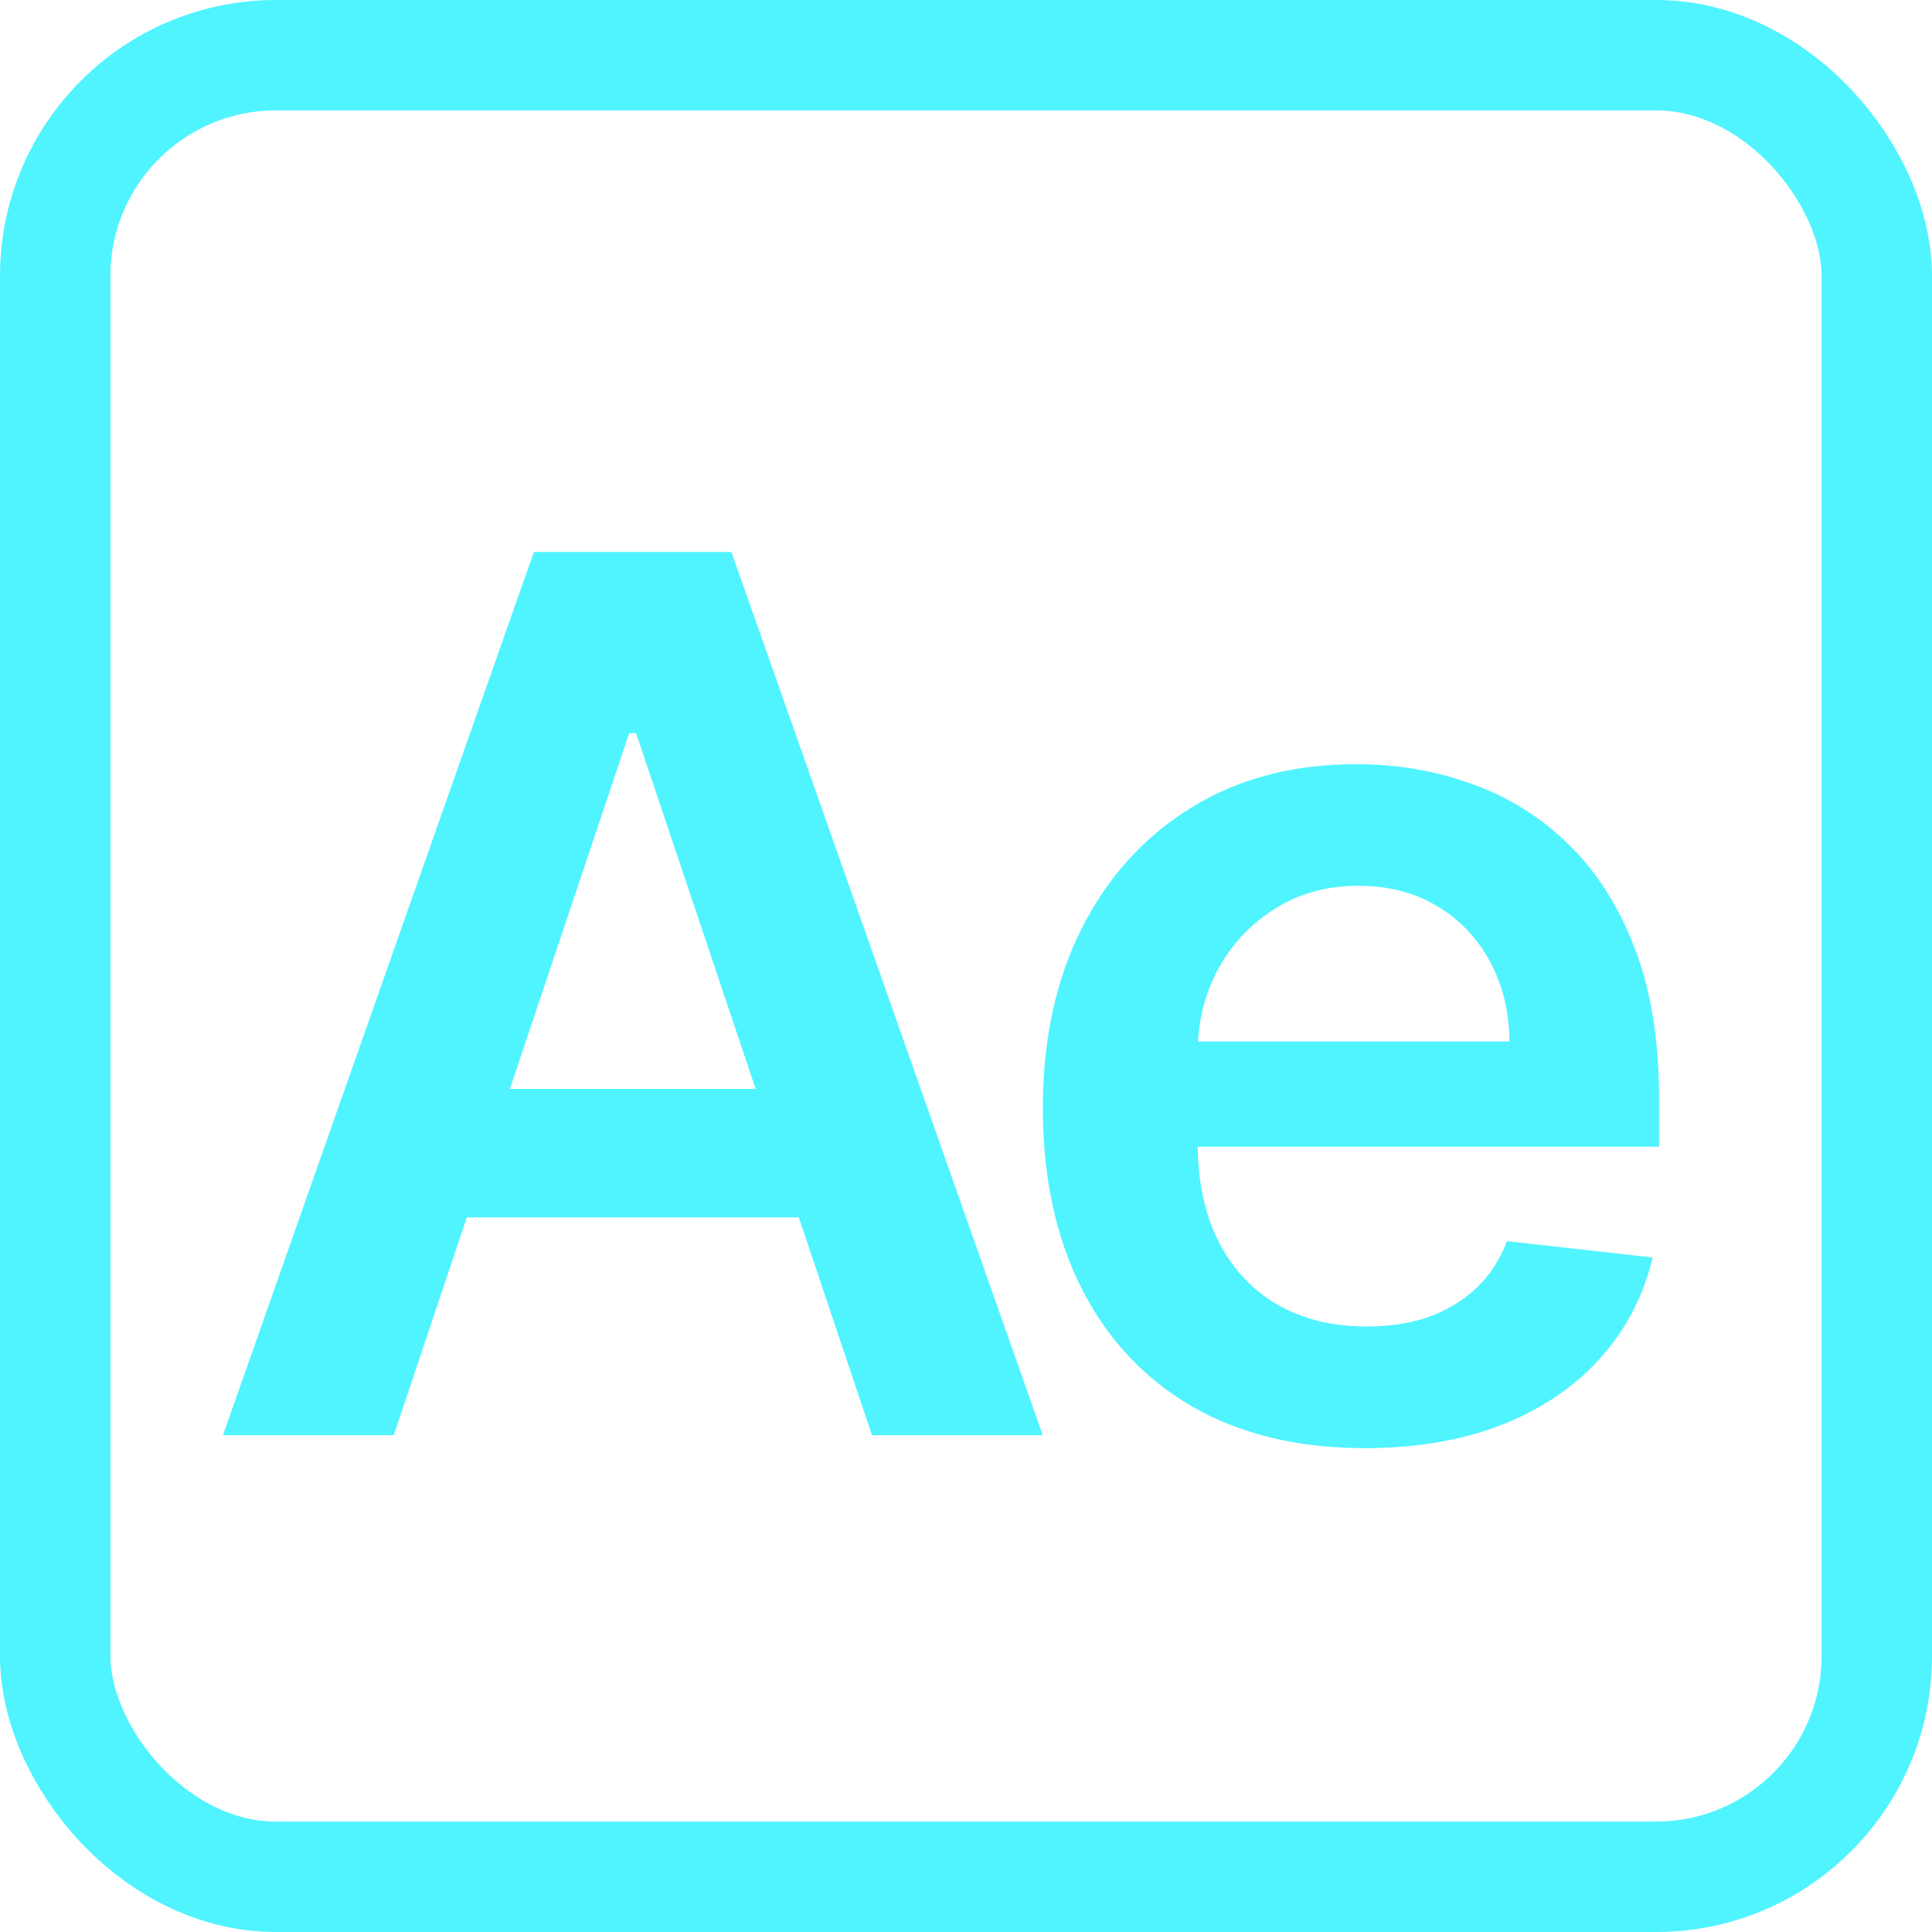 <svg width="70" height="70" viewBox="0 0 70 70" fill="none" xmlns="http://www.w3.org/2000/svg">
<path d="M14.266 52H8.078L19.344 20H26.5L37.781 52H31.594L23.047 26.562H22.797L14.266 52ZM14.469 39.453H31.344V44.109H14.469V39.453ZM49.441 52.469C47.034 52.469 44.956 51.969 43.206 50.969C41.467 49.958 40.128 48.531 39.191 46.688C38.253 44.833 37.784 42.651 37.784 40.141C37.784 37.672 38.253 35.505 39.191 33.641C40.139 31.766 41.462 30.307 43.159 29.266C44.857 28.213 46.852 27.688 49.144 27.688C50.623 27.688 52.019 27.927 53.331 28.406C54.654 28.875 55.821 29.604 56.831 30.594C57.852 31.583 58.654 32.844 59.237 34.375C59.821 35.896 60.112 37.708 60.112 39.812V41.547H40.441V37.734H54.691C54.68 36.651 54.446 35.688 53.987 34.844C53.529 33.99 52.889 33.318 52.066 32.828C51.253 32.339 50.305 32.094 49.222 32.094C48.066 32.094 47.05 32.375 46.175 32.938C45.3 33.49 44.618 34.219 44.128 35.125C43.649 36.021 43.404 37.005 43.394 38.078V41.406C43.394 42.802 43.649 44 44.159 45C44.67 45.99 45.383 46.75 46.3 47.281C47.217 47.802 48.29 48.062 49.519 48.062C50.342 48.062 51.087 47.948 51.753 47.719C52.42 47.479 52.998 47.13 53.487 46.672C53.977 46.214 54.347 45.646 54.597 44.969L59.878 45.562C59.545 46.958 58.909 48.177 57.972 49.219C57.045 50.25 55.857 51.052 54.409 51.625C52.962 52.188 51.305 52.469 49.441 52.469Z" fill="#4FF4FF"/>
<rect x="2" y="2" width="66" height="66" rx="8" stroke="#4FF4FF" stroke-width="4"/>
</svg>
